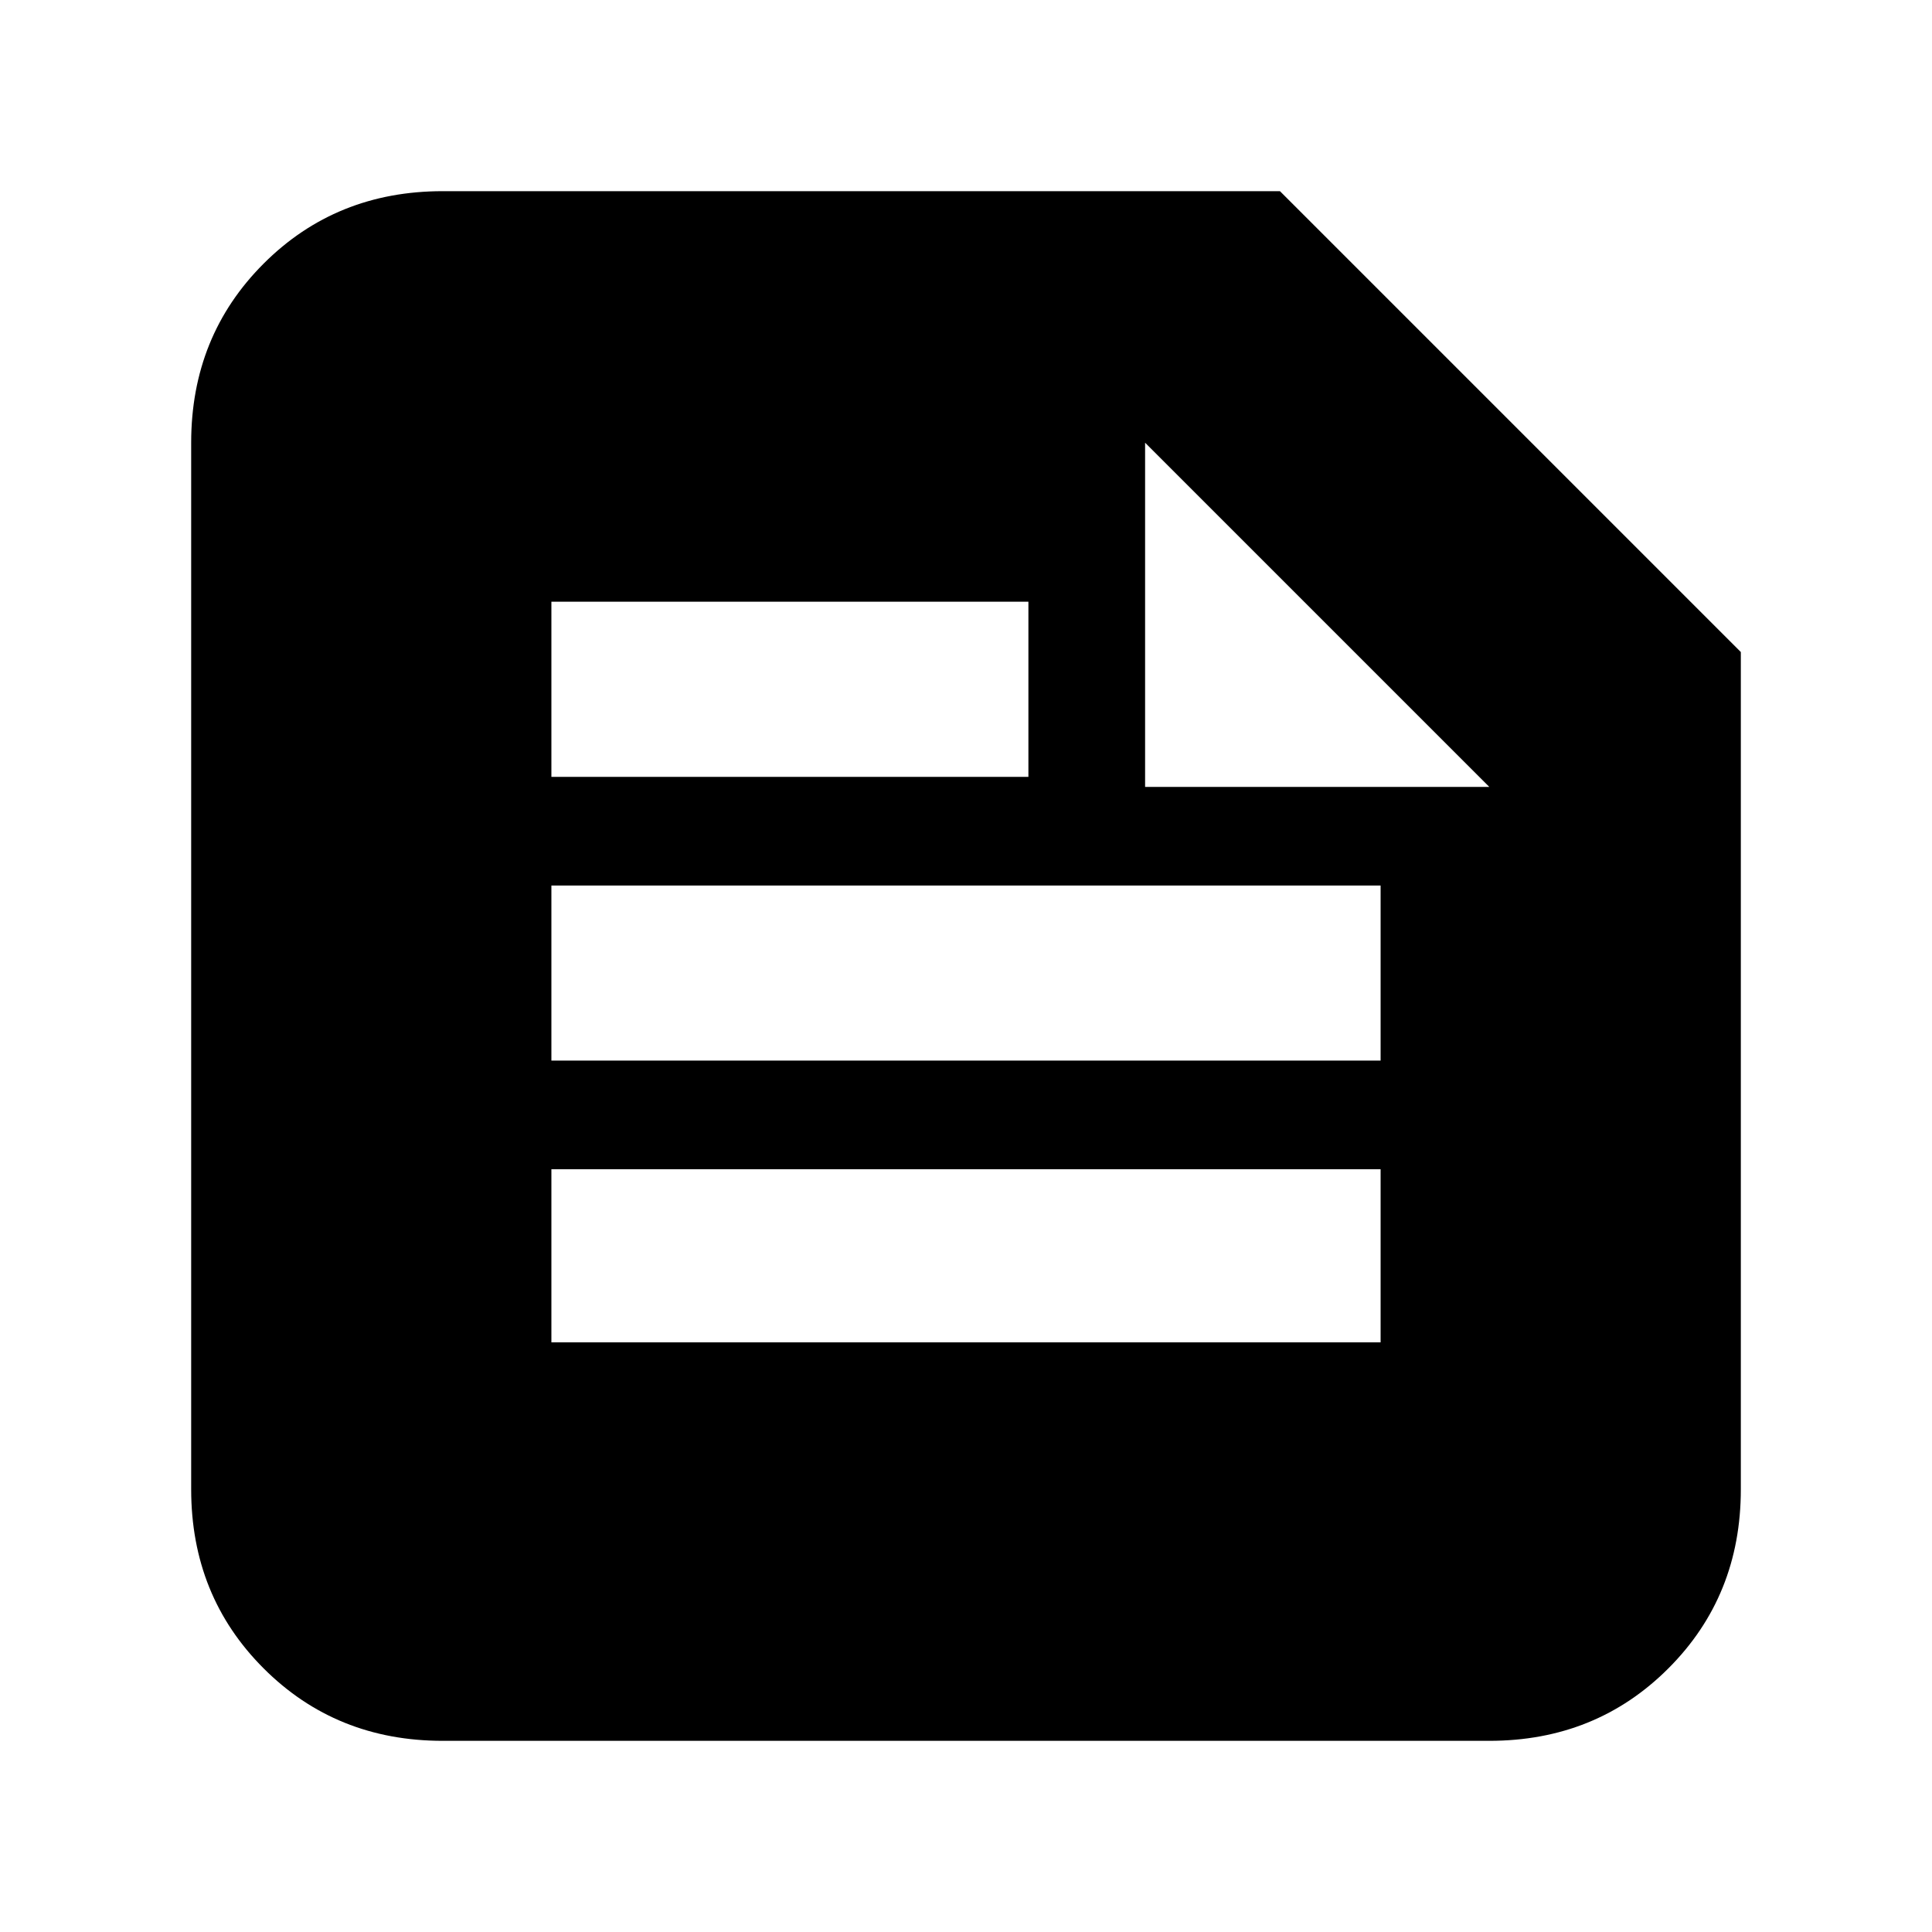 <svg xmlns="http://www.w3.org/2000/svg" height="20" width="20"><path d="M4.583 18.021q-1.104 0-1.854-.75t-.75-1.854V4.583q0-1.104.75-1.854t1.854-.75h8.667l4.771 4.771v8.667q0 1.104-.75 1.854t-1.854.75Zm7.271-9.875h3.563l-3.563-3.563Zm-6.146-.104h4.938V6.229H5.708Zm0 2.937h8.584V9.167H5.708Zm0 2.917h8.584v-1.792H5.708Z"/></svg>